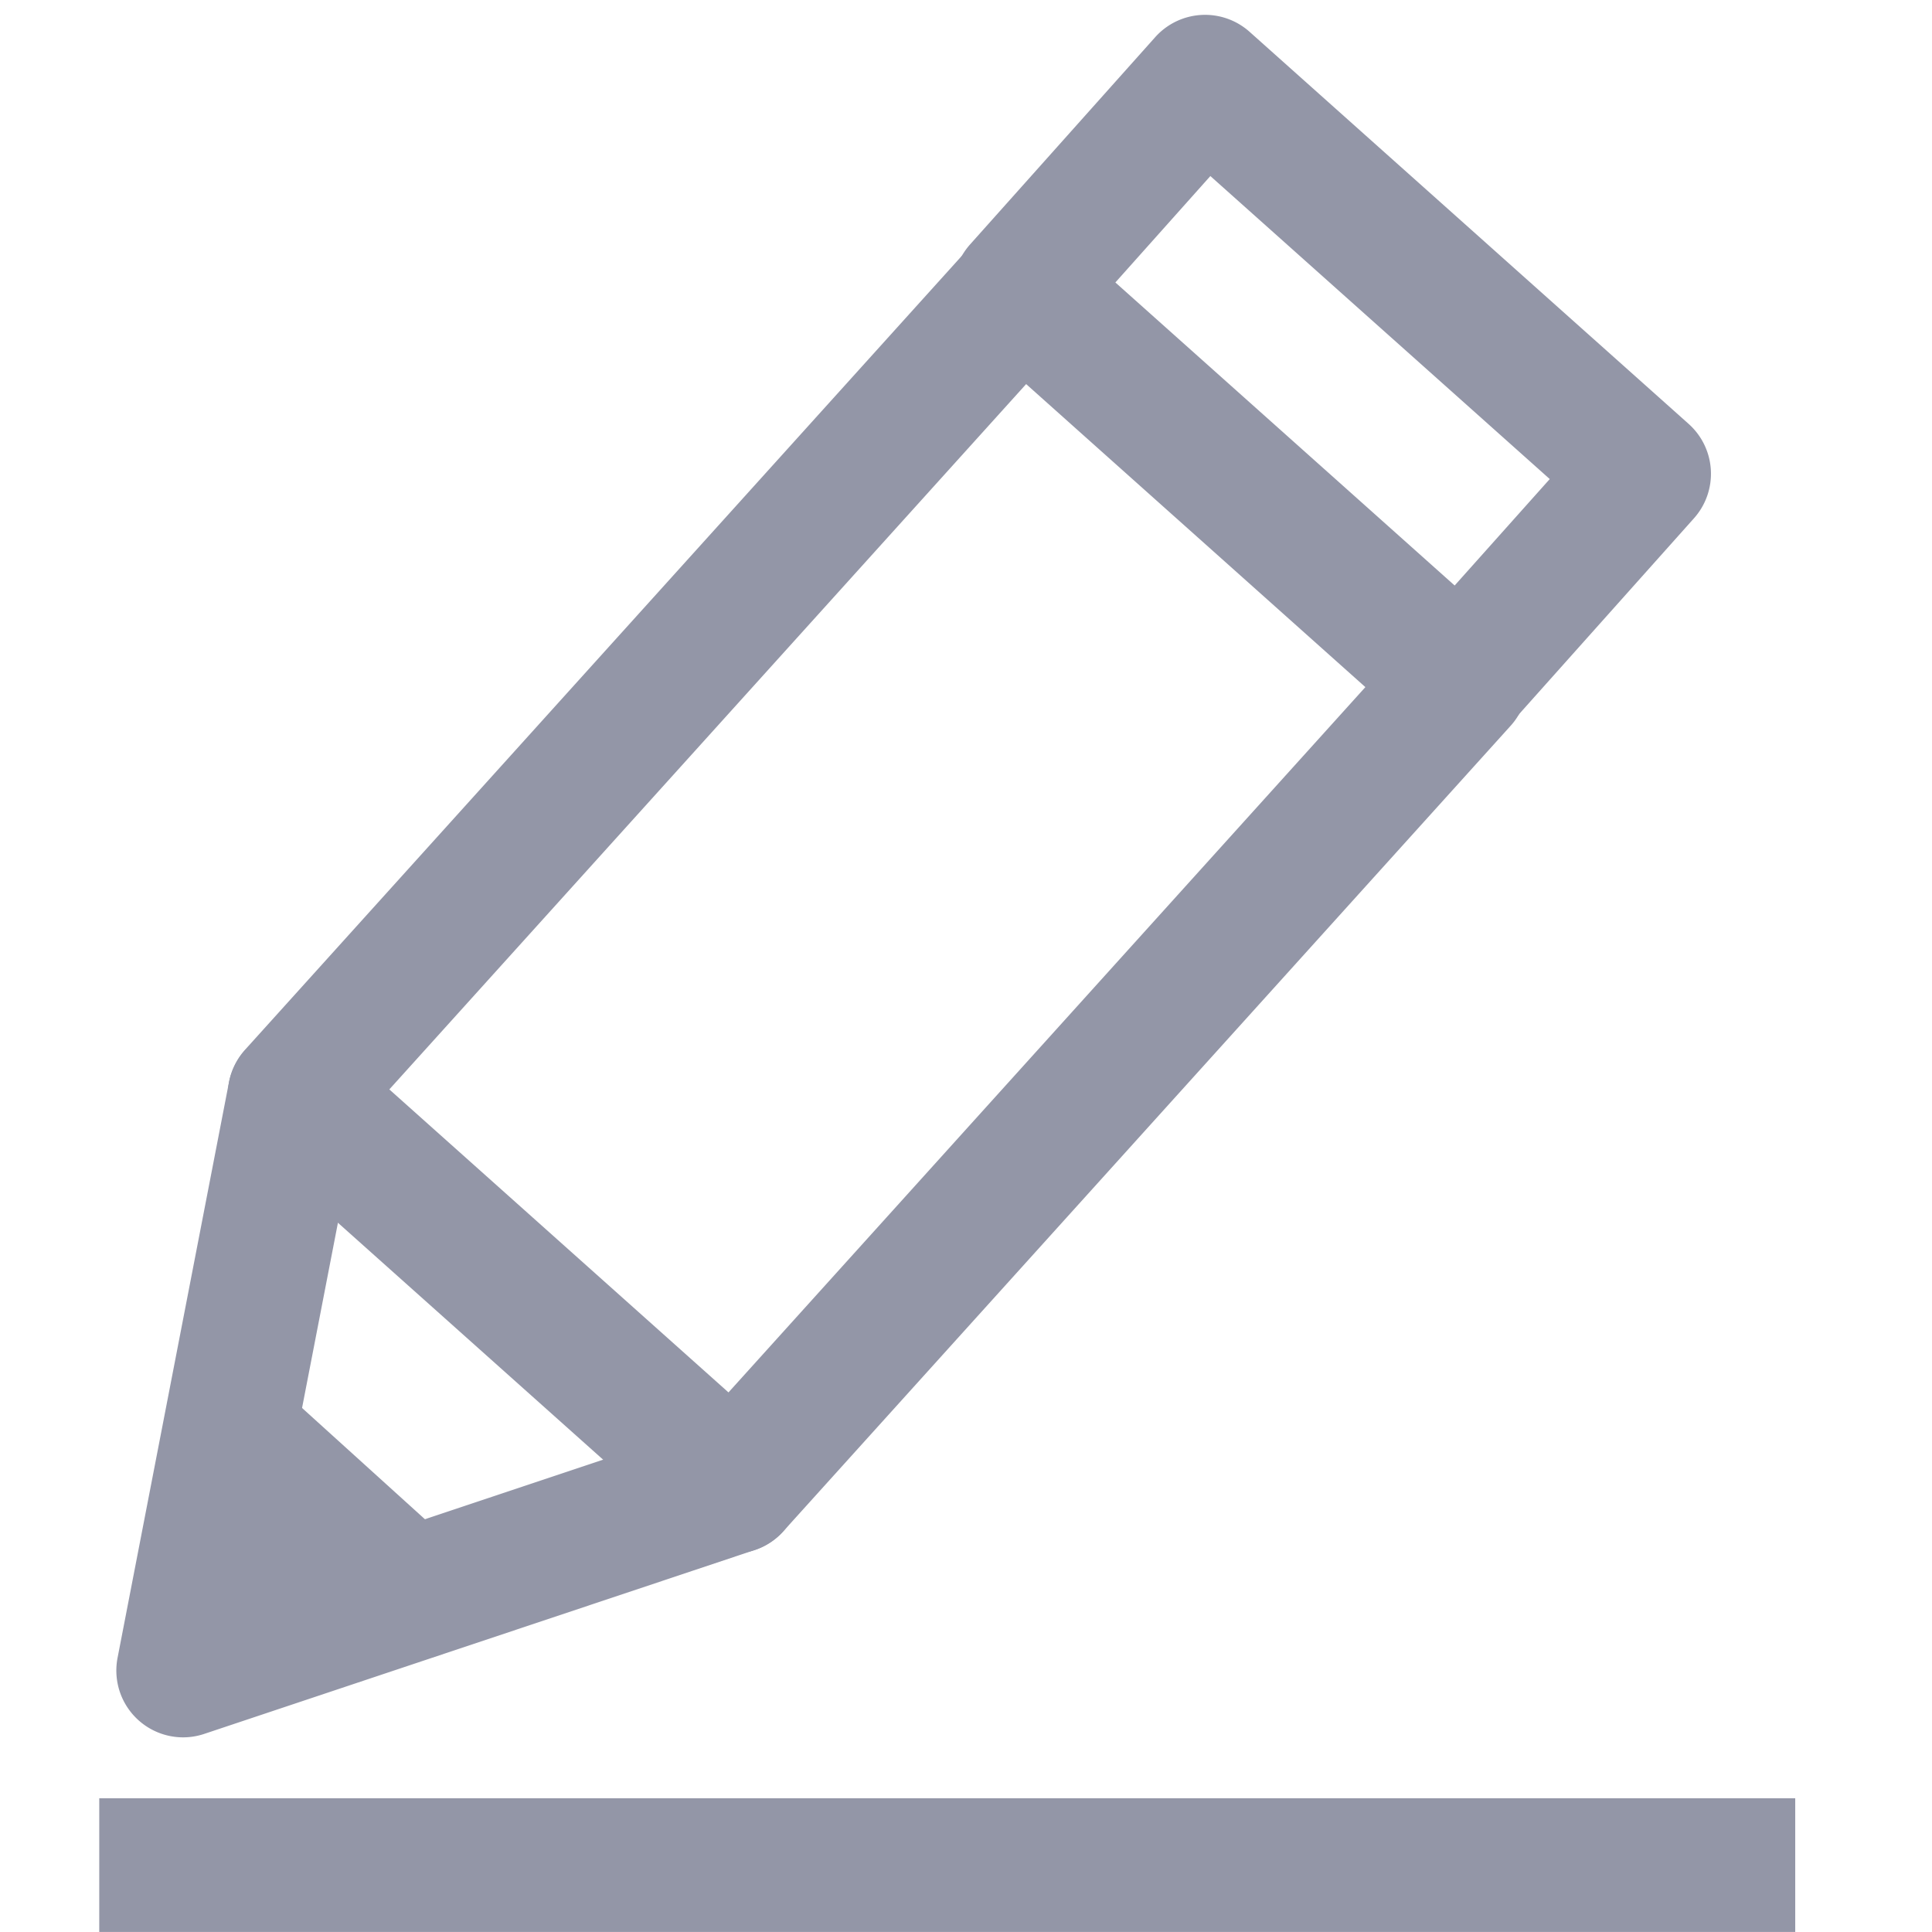 <svg xmlns="http://www.w3.org/2000/svg" width="48" height="48" viewBox="0 0 48 48">
    <g data-name="icon/page/edit">
        <g data-name="그룹 201">
            <path data-name="패스 91" d="M2.228 51.406A1.66 1.66 0 0 1 .6 49.429l2.77-14.311a1.661 1.661 0 0 1 3.261.632L4.4 47.268 15.379 43.6a1.661 1.661 0 0 1 1.053 3.151L2.754 51.32a1.662 1.662 0 0 1-.526.086" transform="translate(2.321 -8.242)" style="fill:#9396a7"/>
            <path data-name="패스 92" d="M41.037 18.214a1.656 1.656 0 0 1-1.106-.422L29.025 8.05a1.661 1.661 0 0 1-.132-2.345l4.6-5.15a1.661 1.661 0 0 1 2.343-.132l10.908 9.741a1.661 1.661 0 0 1 .133 2.346l-4.6 5.151a1.657 1.657 0 0 1-1.239.554M32.477 6.679l8.429 7.529 2.388-2.673-8.432-7.528z" transform="translate(-4.791 .367)" style="fill:#9396a7"/>
            <path data-name="패스 93" d="m10.19 50.064-5.764-5.22L2.8 52.567z" transform="translate(1.753 -11.064)" style="fill:#9396a7"/>
            <path data-name="패스 94" d="M16.854 39.989a1.655 1.655 0 0 1-1.107-.422L4.842 29.825a1.661 1.661 0 0 1-.125-2.352L22.788 7.457a1.66 1.66 0 0 1 2.34-.126l10.906 9.741a1.663 1.663 0 0 1 .126 2.352L18.086 39.441a1.655 1.655 0 0 1-1.232.548M8.3 28.46l8.426 7.528 15.848-17.55-8.428-7.529z" transform="translate(1.373 -1.394)" style="fill:#9396a7"/>
            <path data-name="사각형 137" transform="translate(2.466 44.677)" style="fill:#9396a7" d="M0 0h42.136v3.322H0z"/>
        </g>
        <path data-name="사각형 48" style="fill:none" d="M0 0h48v48H0z"/>
    </g>
</svg>
